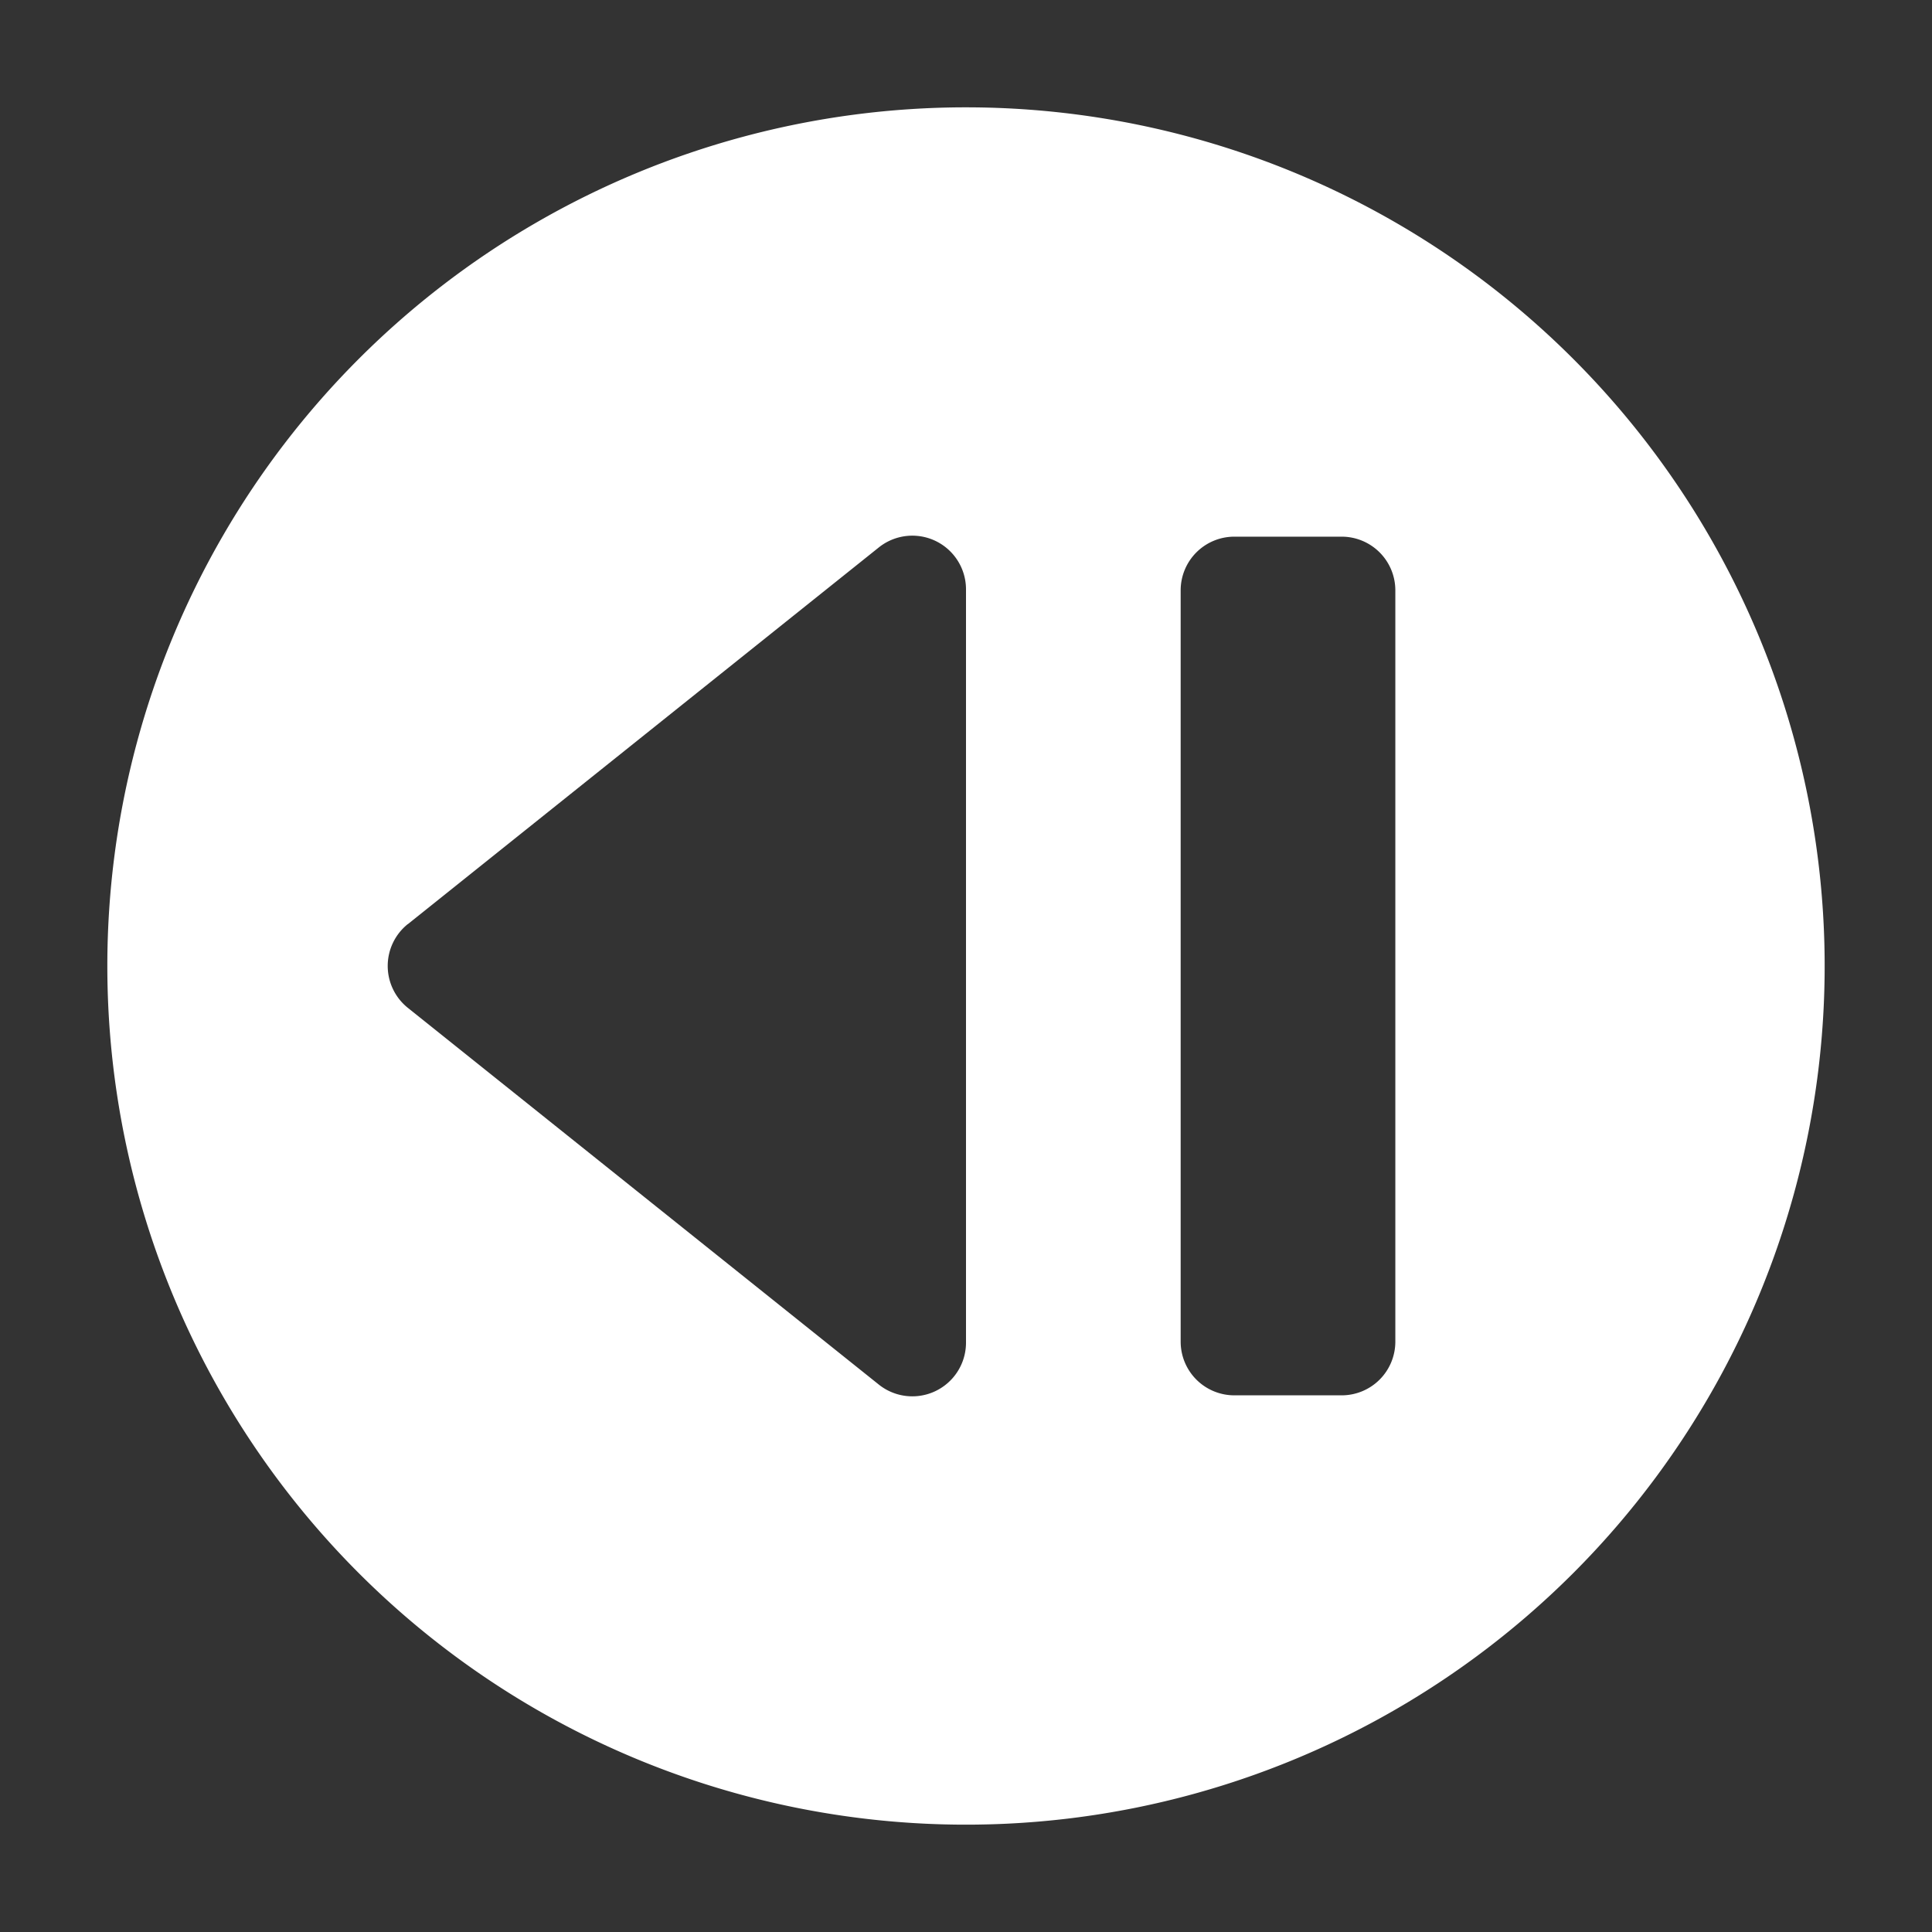 <svg xmlns="http://www.w3.org/2000/svg" height="18" viewBox="0 0 18 18" width="18">
  <rect x="0" y="0" width="18" height="18" fill="#333333" stroke="none"/>
  <defs>
    <style>
      .a {
        fill: #fff;
      }
    </style>
  </defs>
  <title>S StepBackwardCircle 18 N</title>
  <rect id="Canvas" fill="#ff13dc" opacity="0" width="18" height="18" /><path class="a" d="M1,9A8,8,0,1,0,9,1,8,8,0,0,0,1,9ZM11,5.5a.5.5,0,0,1,.5-.5h1a.5.5,0,0,1,.5.5v7a.5.5,0,0,1-.5.5h-1a.5.5,0,0,1-.5-.5ZM3.8,8.61,8.188,5.1A.5.5,0,0,1,9,5.492v7.017a.5.5,0,0,1-.812.391L3.8,9.39a.5.5,0,0,1,0-.781Z" />
</svg>